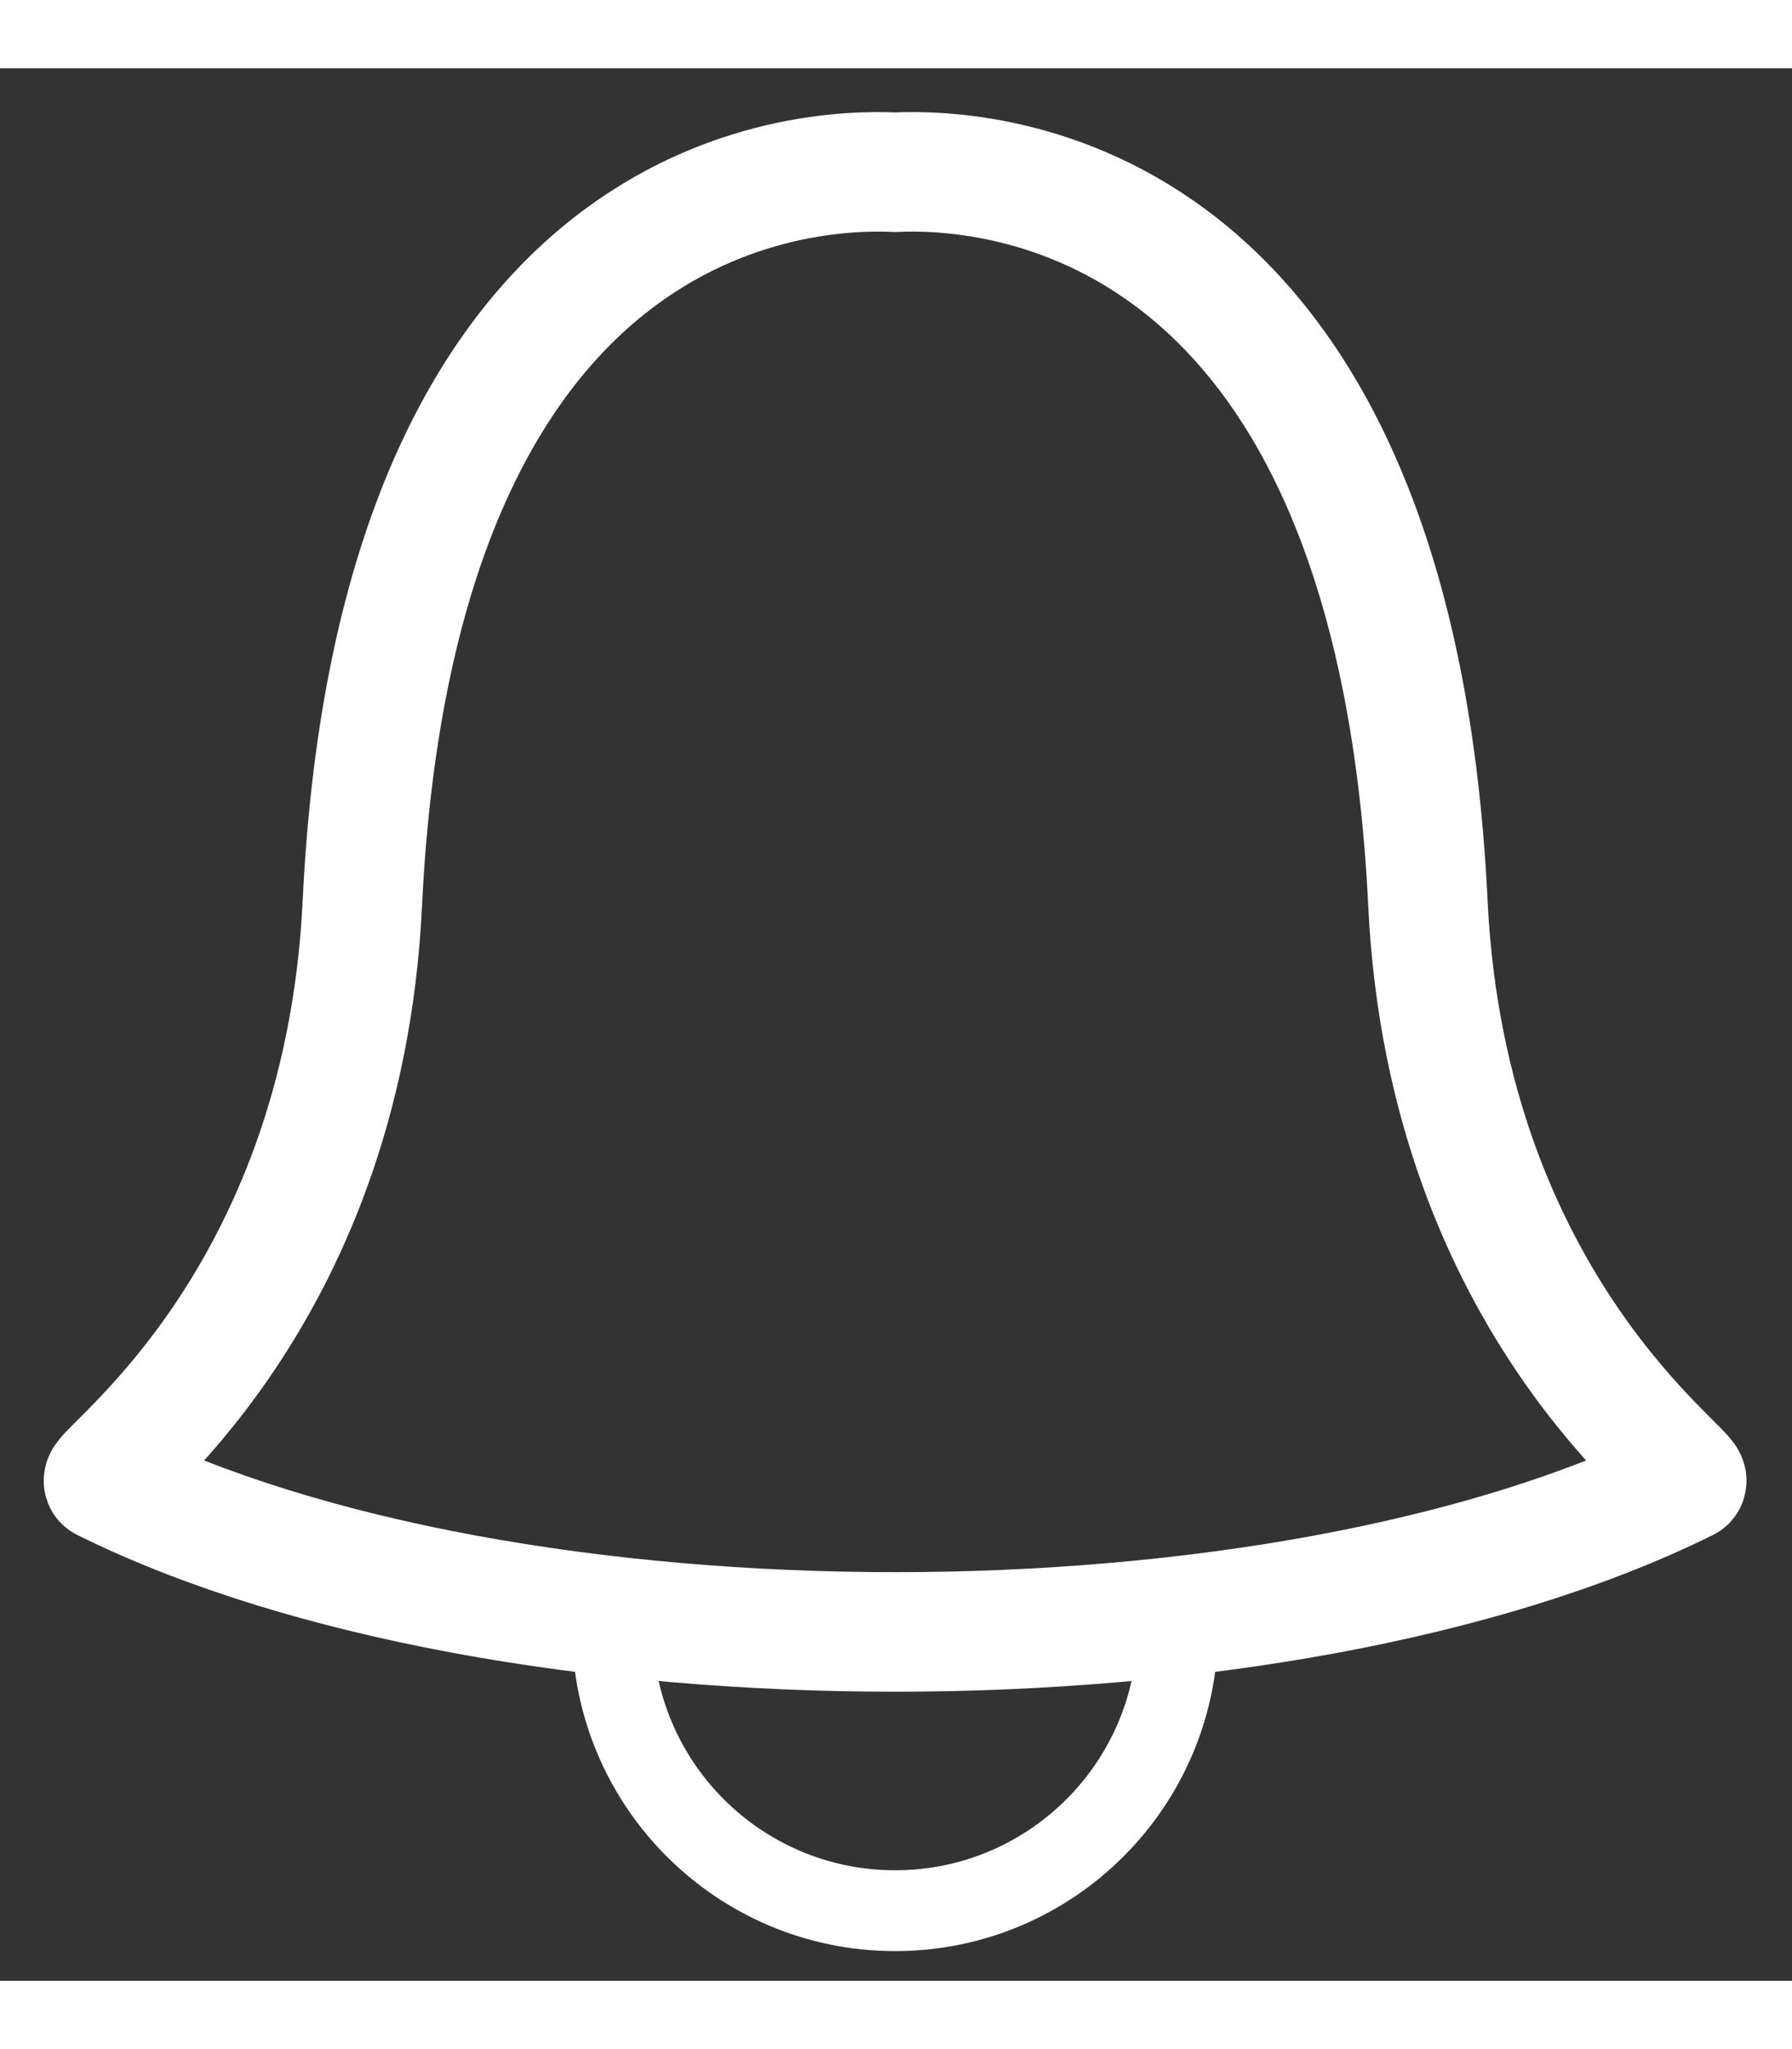 <?xml version="1.0" encoding="UTF-8" standalone="no"?><!DOCTYPE svg PUBLIC "-//W3C//DTD SVG 1.1//EN" "http://www.w3.org/Graphics/SVG/1.1/DTD/svg11.dtd"><svg width="28" height="32" viewBox="0 0 30 32" version="1.1" xmlns="http://www.w3.org/2000/svg" xmlns:xlink="http://www.w3.org/1999/xlink" xml:space="preserve" style="fill-rule:evenodd;clip-rule:evenodd;stroke-linejoin:round;stroke-miterlimit:1.414;"><rect x="0" y="0" width="30" height="32" fill="#333333" stroke="none"/><g><path d="M14.985,1.739c1.468,-0.069 8.339,0.177 8.92,12.235c0.327,6.784 4.532,9.569 4.327,9.671c-6.78,3.357 -19.714,3.357 -26.493,0c-0.205,-0.102 4,-2.887 4.327,-9.671c0.581,-12.058 7.452,-12.304 8.919,-12.235Z" style="fill:none;stroke-width:2px;stroke:#fff;"/><path d="M9.577,26.095c0,2.987 2.422,5.408 5.408,5.408c2.987,0 5.408,-2.421 5.408,-5.408l-1.352,0c0,2.24 -1.816,4.056 -4.056,4.056c-2.24,0 -4.056,-1.816 -4.056,-4.056l-1.352,0Z" style="fill:#fff;"/></g></svg>
